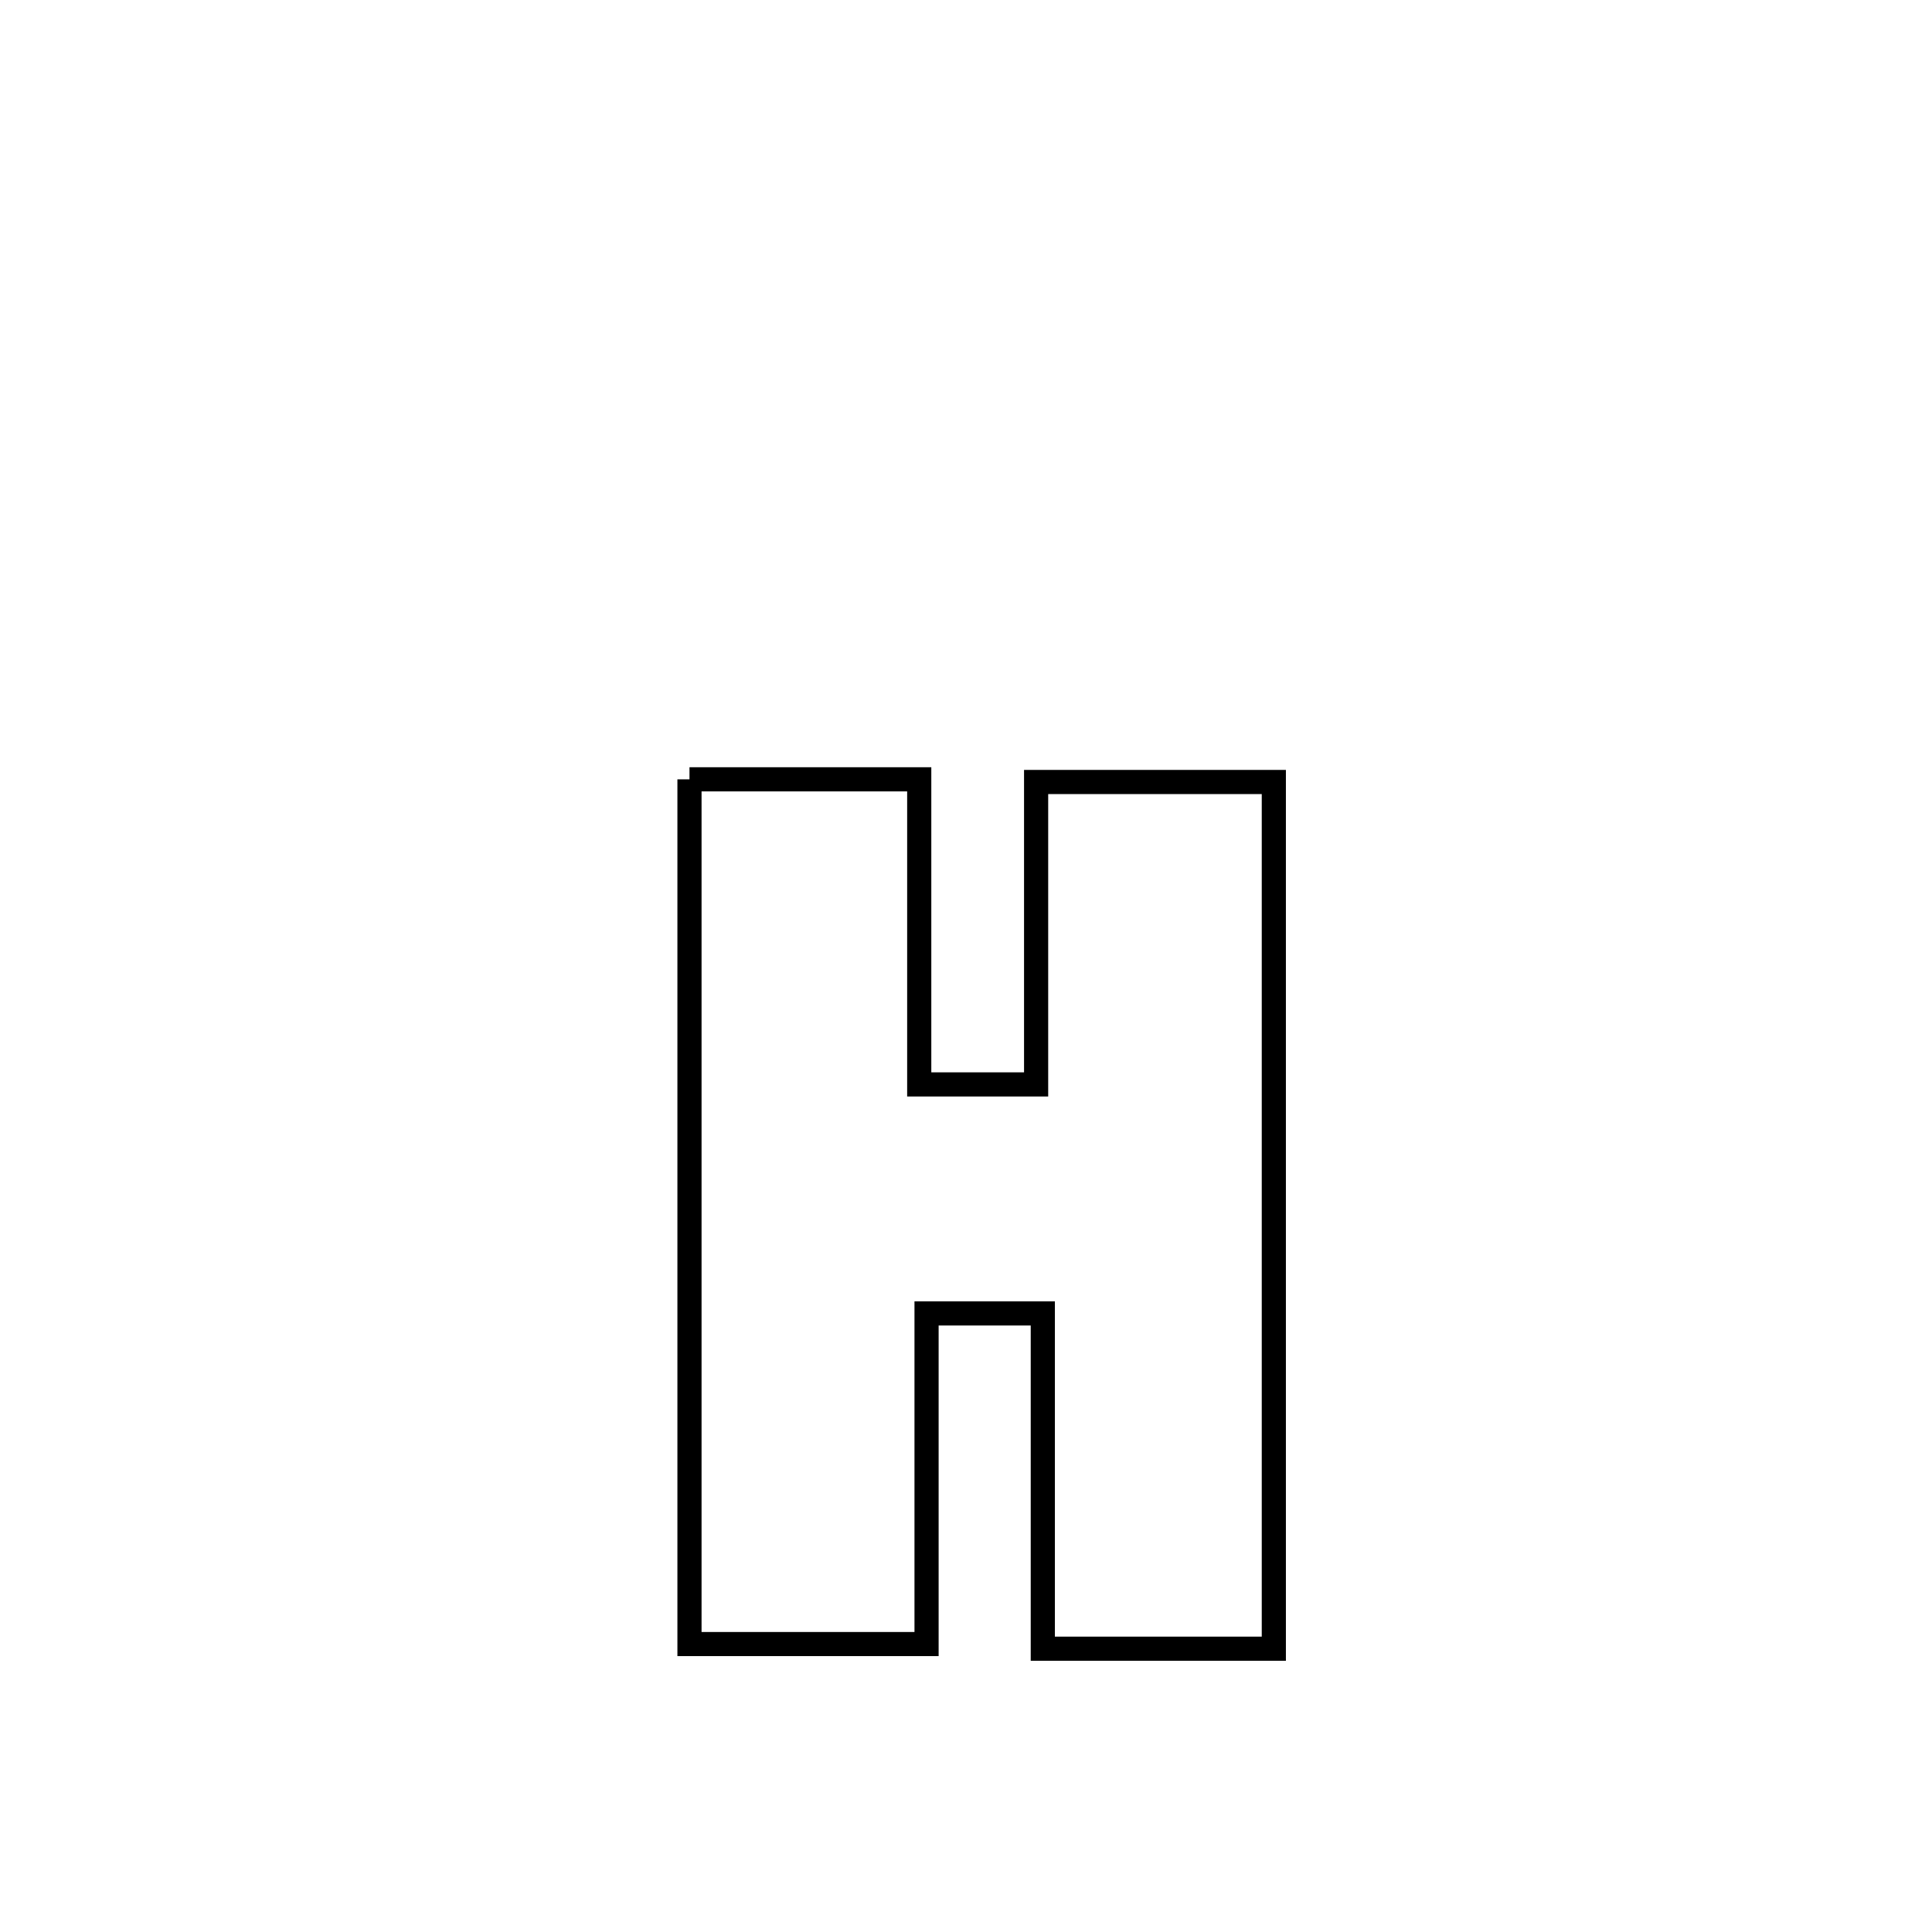 <svg xmlns="http://www.w3.org/2000/svg" viewBox="0.0 0.0 24.0 24.0" height="200px" width="200px"><path fill="none" stroke="black" stroke-width=".3" stroke-opacity="1.0"  filling="0" d="M8.565 9.681 L8.565 9.681 C9.516 9.681 10.467 9.681 11.419 9.681 L11.419 9.681 C11.419 10.944 11.419 12.207 11.419 13.471 L11.419 13.471 C11.903 13.471 12.387 13.471 12.871 13.471 L12.871 13.471 C12.871 12.219 12.871 10.966 12.871 9.714 L12.871 9.714 C12.988 9.714 15.691 9.714 15.824 9.714 L15.824 9.714 C15.824 11.509 15.824 13.303 15.824 15.098 C15.824 16.892 15.824 18.687 15.824 20.481 L15.824 20.481 C14.867 20.481 13.91 20.481 12.954 20.481 L12.954 20.481 C12.954 19.093 12.954 17.705 12.954 16.316 L12.954 16.316 C12.472 16.316 11.991 16.316 11.51 16.316 L11.51 16.316 C11.51 17.685 11.51 19.054 11.51 20.423 L11.51 20.423 C10.528 20.423 9.547 20.423 8.565 20.423 L8.565 20.423 C8.565 18.633 8.565 16.843 8.565 15.052 C8.565 13.262 8.565 11.472 8.565 9.681 L8.565 9.681"></path></svg>
